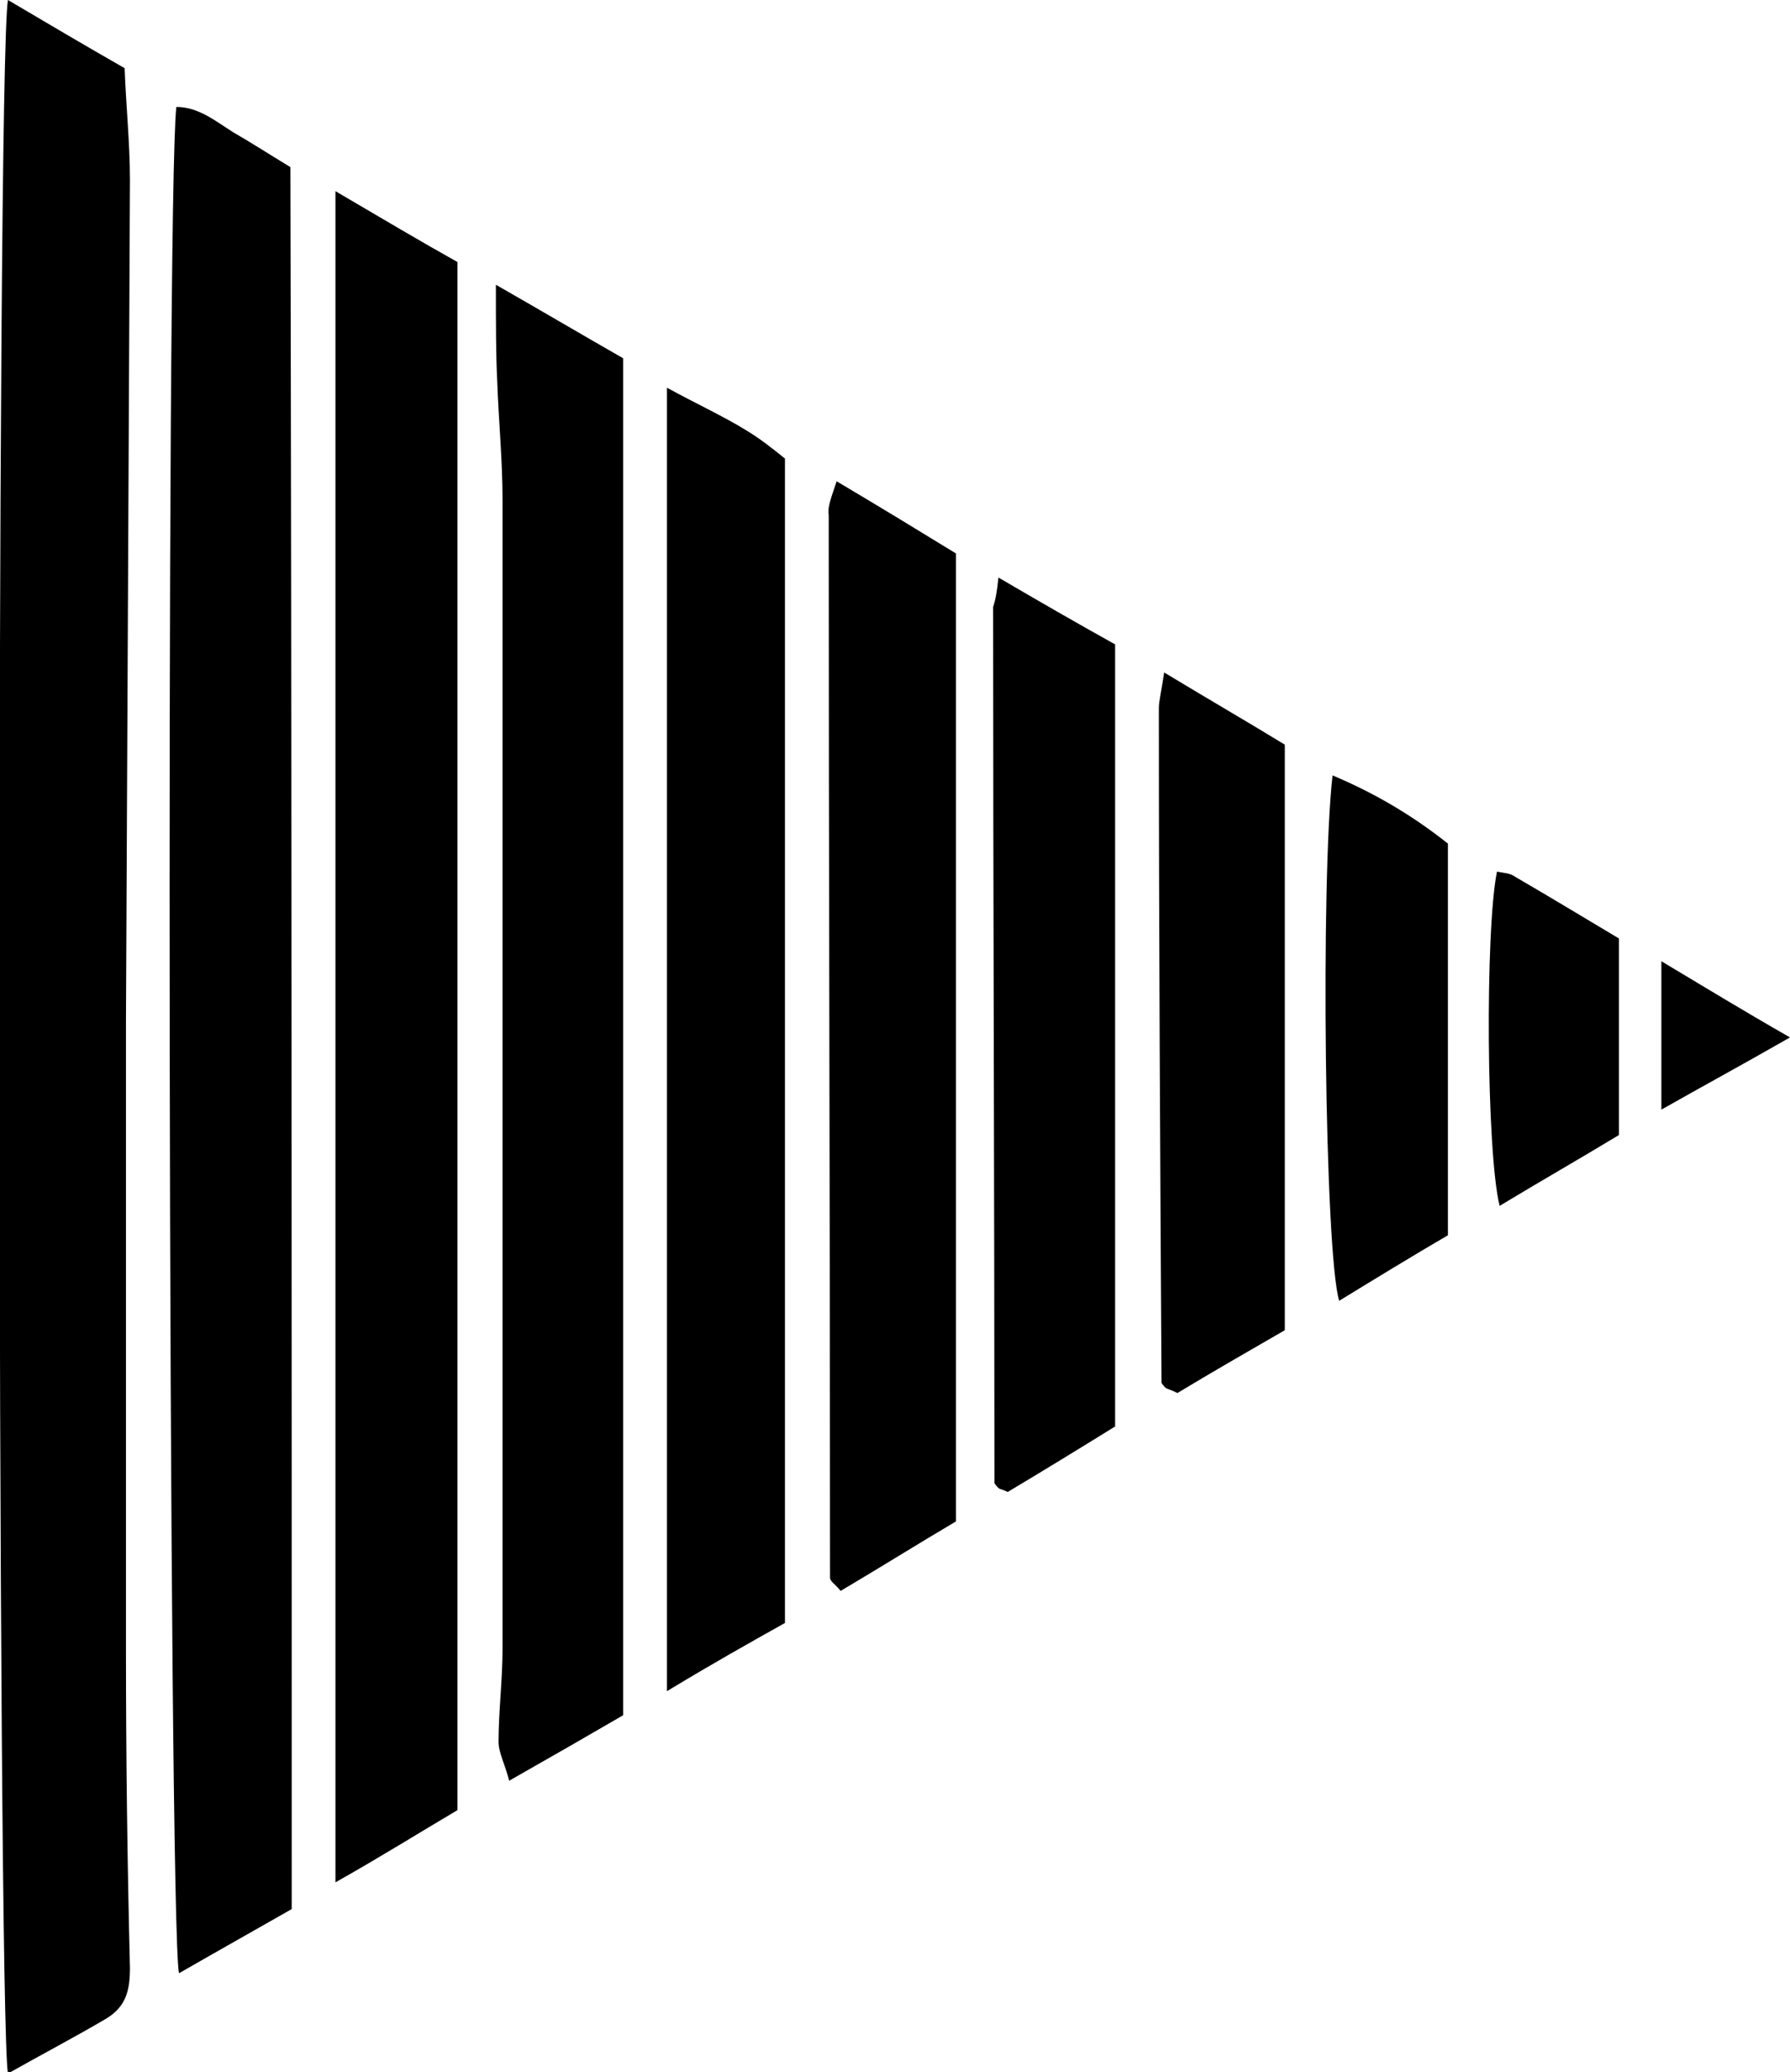 <svg width="89" height="103" viewBox="0 0 89 103" fill="none" xmlns="http://www.w3.org/2000/svg">
<g clip-path="url(#clip0)">
<path d="M0.396 0C2.307 1.13 4.219 2.259 6.197 3.389C6.263 5.25 6.461 7.11 6.461 8.971C6.395 22.926 6.329 36.814 6.263 50.769C6.263 61.136 6.263 71.568 6.263 81.935C6.263 87.251 6.329 92.501 6.461 97.817C6.461 98.946 6.263 99.744 5.274 100.342C3.692 101.272 2.044 102.136 0.396 103.066C-0.132 100.342 -0.198 3.256 0.396 0Z" fill="black"/>
<path d="M14.504 94.893C12.526 96.023 10.746 97.019 8.9 98.083C8.373 95.624 8.241 9.702 8.768 5.316C9.889 5.316 10.746 6.047 11.603 6.579C12.526 7.11 13.449 7.708 14.438 8.306C14.504 37.08 14.504 65.854 14.504 94.893Z" fill="black"/>
<path d="M16.679 9.503C19.053 10.898 20.964 12.028 22.744 13.024C22.744 38.741 22.744 64.259 22.744 89.975C20.833 91.105 18.921 92.301 16.679 93.564C16.679 65.521 16.679 37.811 16.679 9.503Z" fill="black"/>
<path d="M24.656 14.154C27.096 15.55 29.007 16.679 30.985 17.809C30.985 40.336 30.985 62.597 30.985 85.257C29.271 86.254 27.425 87.317 25.316 88.513C25.118 87.716 24.788 87.118 24.788 86.586C24.788 85.058 24.986 83.53 24.986 81.935C24.986 62.93 24.986 43.925 24.986 24.853C24.986 22.859 24.788 20.866 24.722 18.939C24.656 17.61 24.656 16.148 24.656 14.154Z" fill="black"/>
<path d="M33.161 84.061C33.161 62.199 33.161 40.868 33.161 19.271C34.611 20.068 35.93 20.666 37.116 21.397C37.776 21.796 38.369 22.261 39.028 22.793C39.028 42.064 39.028 61.335 39.028 80.672C37.248 81.669 35.468 82.666 33.161 84.061Z" fill="black"/>
<path d="M41.599 23.923C43.841 25.252 45.687 26.381 47.533 27.511C47.533 43.592 47.533 59.541 47.533 75.622C45.621 76.752 43.709 77.948 41.797 79.077C41.533 78.745 41.27 78.612 41.27 78.413C41.27 60.803 41.204 43.194 41.204 25.584C41.138 25.185 41.336 24.72 41.599 23.923Z" fill="black"/>
<path d="M49.642 28.707C51.686 29.903 53.532 30.966 55.444 32.03C55.444 44.988 55.444 57.813 55.444 70.904C53.73 71.967 51.884 73.097 50.104 74.16C49.84 74.027 49.708 74.027 49.642 73.961C49.576 73.894 49.444 73.761 49.444 73.695C49.444 59.208 49.379 44.656 49.379 30.169C49.51 29.77 49.576 29.372 49.642 28.707Z" fill="black"/>
<path d="M57.883 33.425C60.19 34.821 62.036 35.884 63.882 37.014C63.882 46.782 63.882 56.351 63.882 66.119C62.036 67.183 60.19 68.246 58.542 69.243C58.147 69.043 58.015 69.043 57.949 68.977C57.883 68.91 57.751 68.777 57.751 68.711C57.685 57.547 57.619 46.383 57.619 35.219C57.619 34.821 57.751 34.355 57.883 33.425Z" fill="black"/>
<path d="M71.991 41.931C71.991 48.443 71.991 54.756 71.991 61.401C70.277 62.398 68.431 63.528 66.585 64.657C65.86 62.265 65.662 43.659 66.256 38.542C68.299 39.406 70.145 40.469 71.991 41.931Z" fill="black"/>
<path d="M74.562 59.939C73.903 57.281 73.837 46.25 74.43 43.326C74.76 43.393 75.09 43.393 75.353 43.592C77.067 44.589 78.716 45.586 80.496 46.649C80.496 48.244 80.496 49.772 80.496 51.301C80.496 52.962 80.496 54.623 80.496 56.417C78.518 57.614 76.54 58.743 74.562 59.939Z" fill="black"/>
<path d="M89 51.566C86.561 52.962 84.715 53.959 82.605 55.155C82.605 52.563 82.605 50.304 82.605 47.779C84.715 49.041 86.561 50.171 89 51.566Z" fill="black"/>
</g>
<defs>
<clipPath id="clip0">
<rect width="103" height="89" fill="white" transform="translate(89) rotate(90)"/>
</clipPath>
</defs>
</svg>
